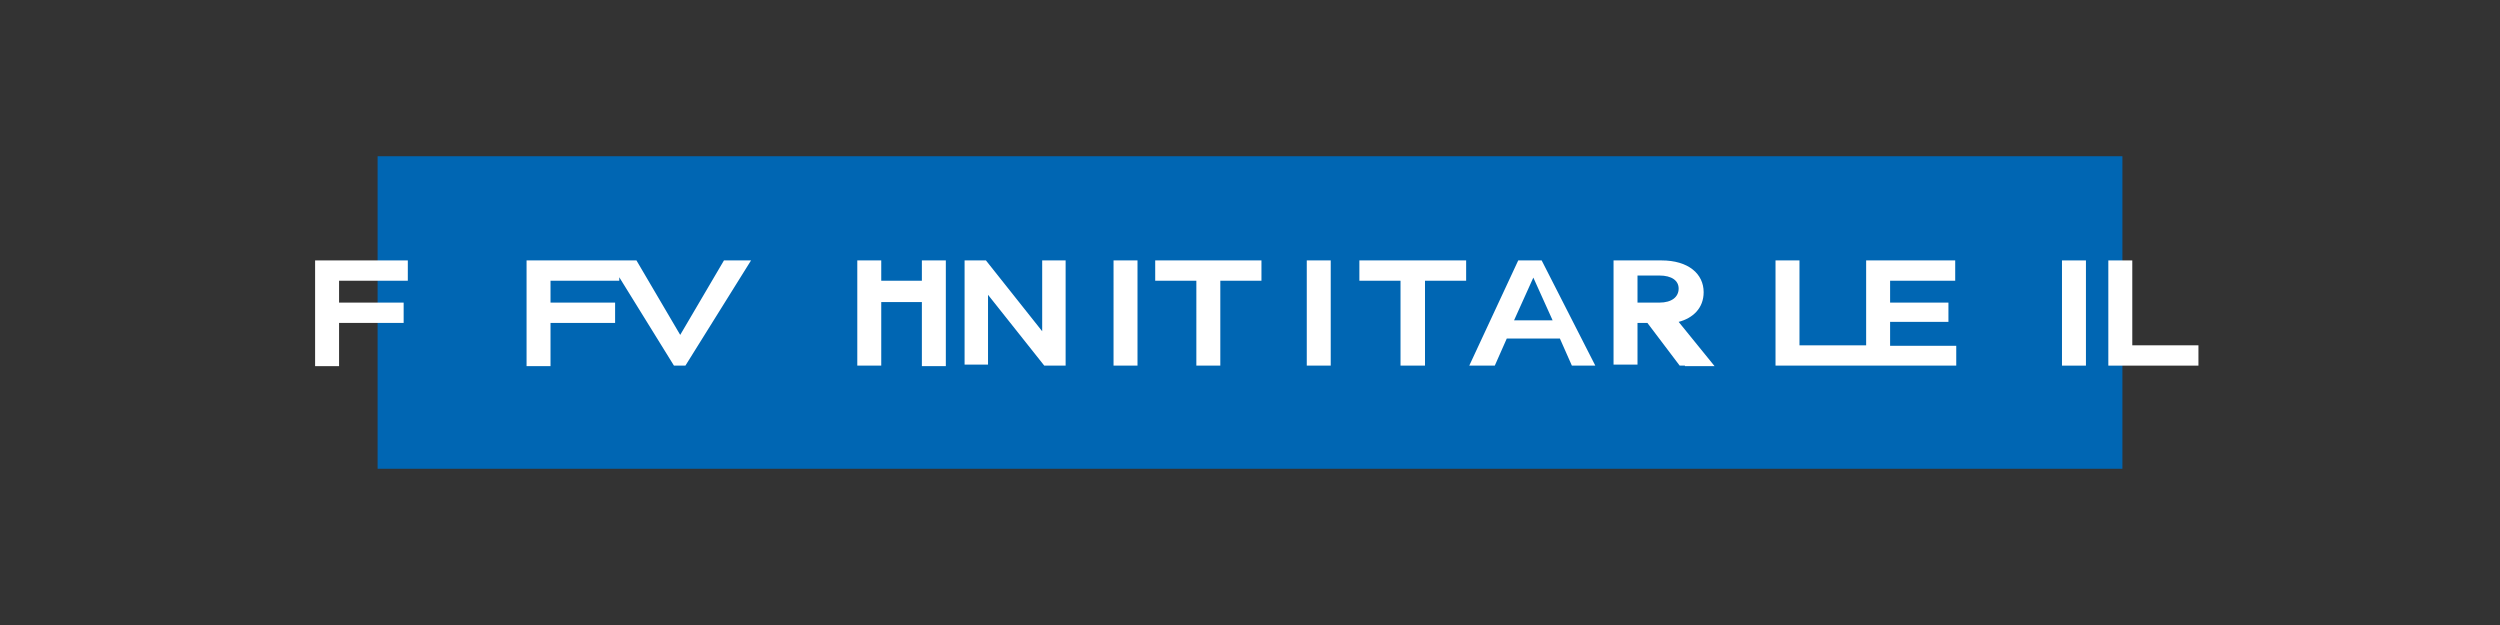 <svg xmlns="http://www.w3.org/2000/svg" viewBox="0 0 480 120">
  <rect x="0" y="0" width="480" height="120" fill="#333333" stroke="none"/>
  <path fill="#0066B3" d="M72.5 30h335v60h-335z"/>
  <path fill="#FFFFFF" d="M101.1 70.2V50h17.8v3.9h-13.2v4.2h12.4v3.9h-12.4v8.3h-4.6zm28.3 0L116.9 50h5.3l8.4 14.3L139 50h5.2l-12.6 20.2h-2.2zm47.6-16.3h-7.8V50h-4.6v20.2h4.6V58h7.8v12.3h4.6V50h-4.6v3.9zm23.5 16.3-10.8-13.6V70h-4.5V50h4.1l10.8 13.6V50h4.5v20.2h-4.1zm13.3 0V50h4.6v20.2h-4.6zm15.9 0V53.9h-7.9V50h20.4v3.9h-7.9v16.3h-4.6zm21.2 0V50h4.6v20.2h-4.6zm18 0V53.9h-7.9V50h20.5v3.9h-7.9v16.3h-4.7zm32.9 0-2.3-5.2h-10.2l-2.3 5.2h-4.9L291.5 50h4.5l10.3 20.2h-4.9zm-7.4-16.9-3.7 8.2h7.4l-3.7-8.2zm28.1 16.9-6.2-8.2h-1.9V70h-4.6V50h9.2c5.2 0 8.1 2.6 8.1 6.1 0 3.1-2.1 5-4.8 5.7l6.9 8.5h-5.7v-.1zm-8.1-12.1h4.2c2.4 0 3.7-1.1 3.7-2.7 0-1.5-1.3-2.5-3.7-2.5h-4.2v5.2zm26.5 12.1V50h4.6v16.3H360v3.9h-19.1zm34.7-3.9v3.9h-17.3V50h17.1v3.9h-12.5v4.2h11.2v3.7h-11.2v4.6h12.7v-.1z"/>
  <path fill="#FFFFFF" d="M395.9 50h4.6v20.2h-4.6V50zm13.5 16.3h12.7v3.9h-17.3V50h4.6v16.3zm-348.9 4V50h17.8v3.9H65.1v4.2h12.4v3.9H65.1v8.3h-4.6z"/>
</svg> 